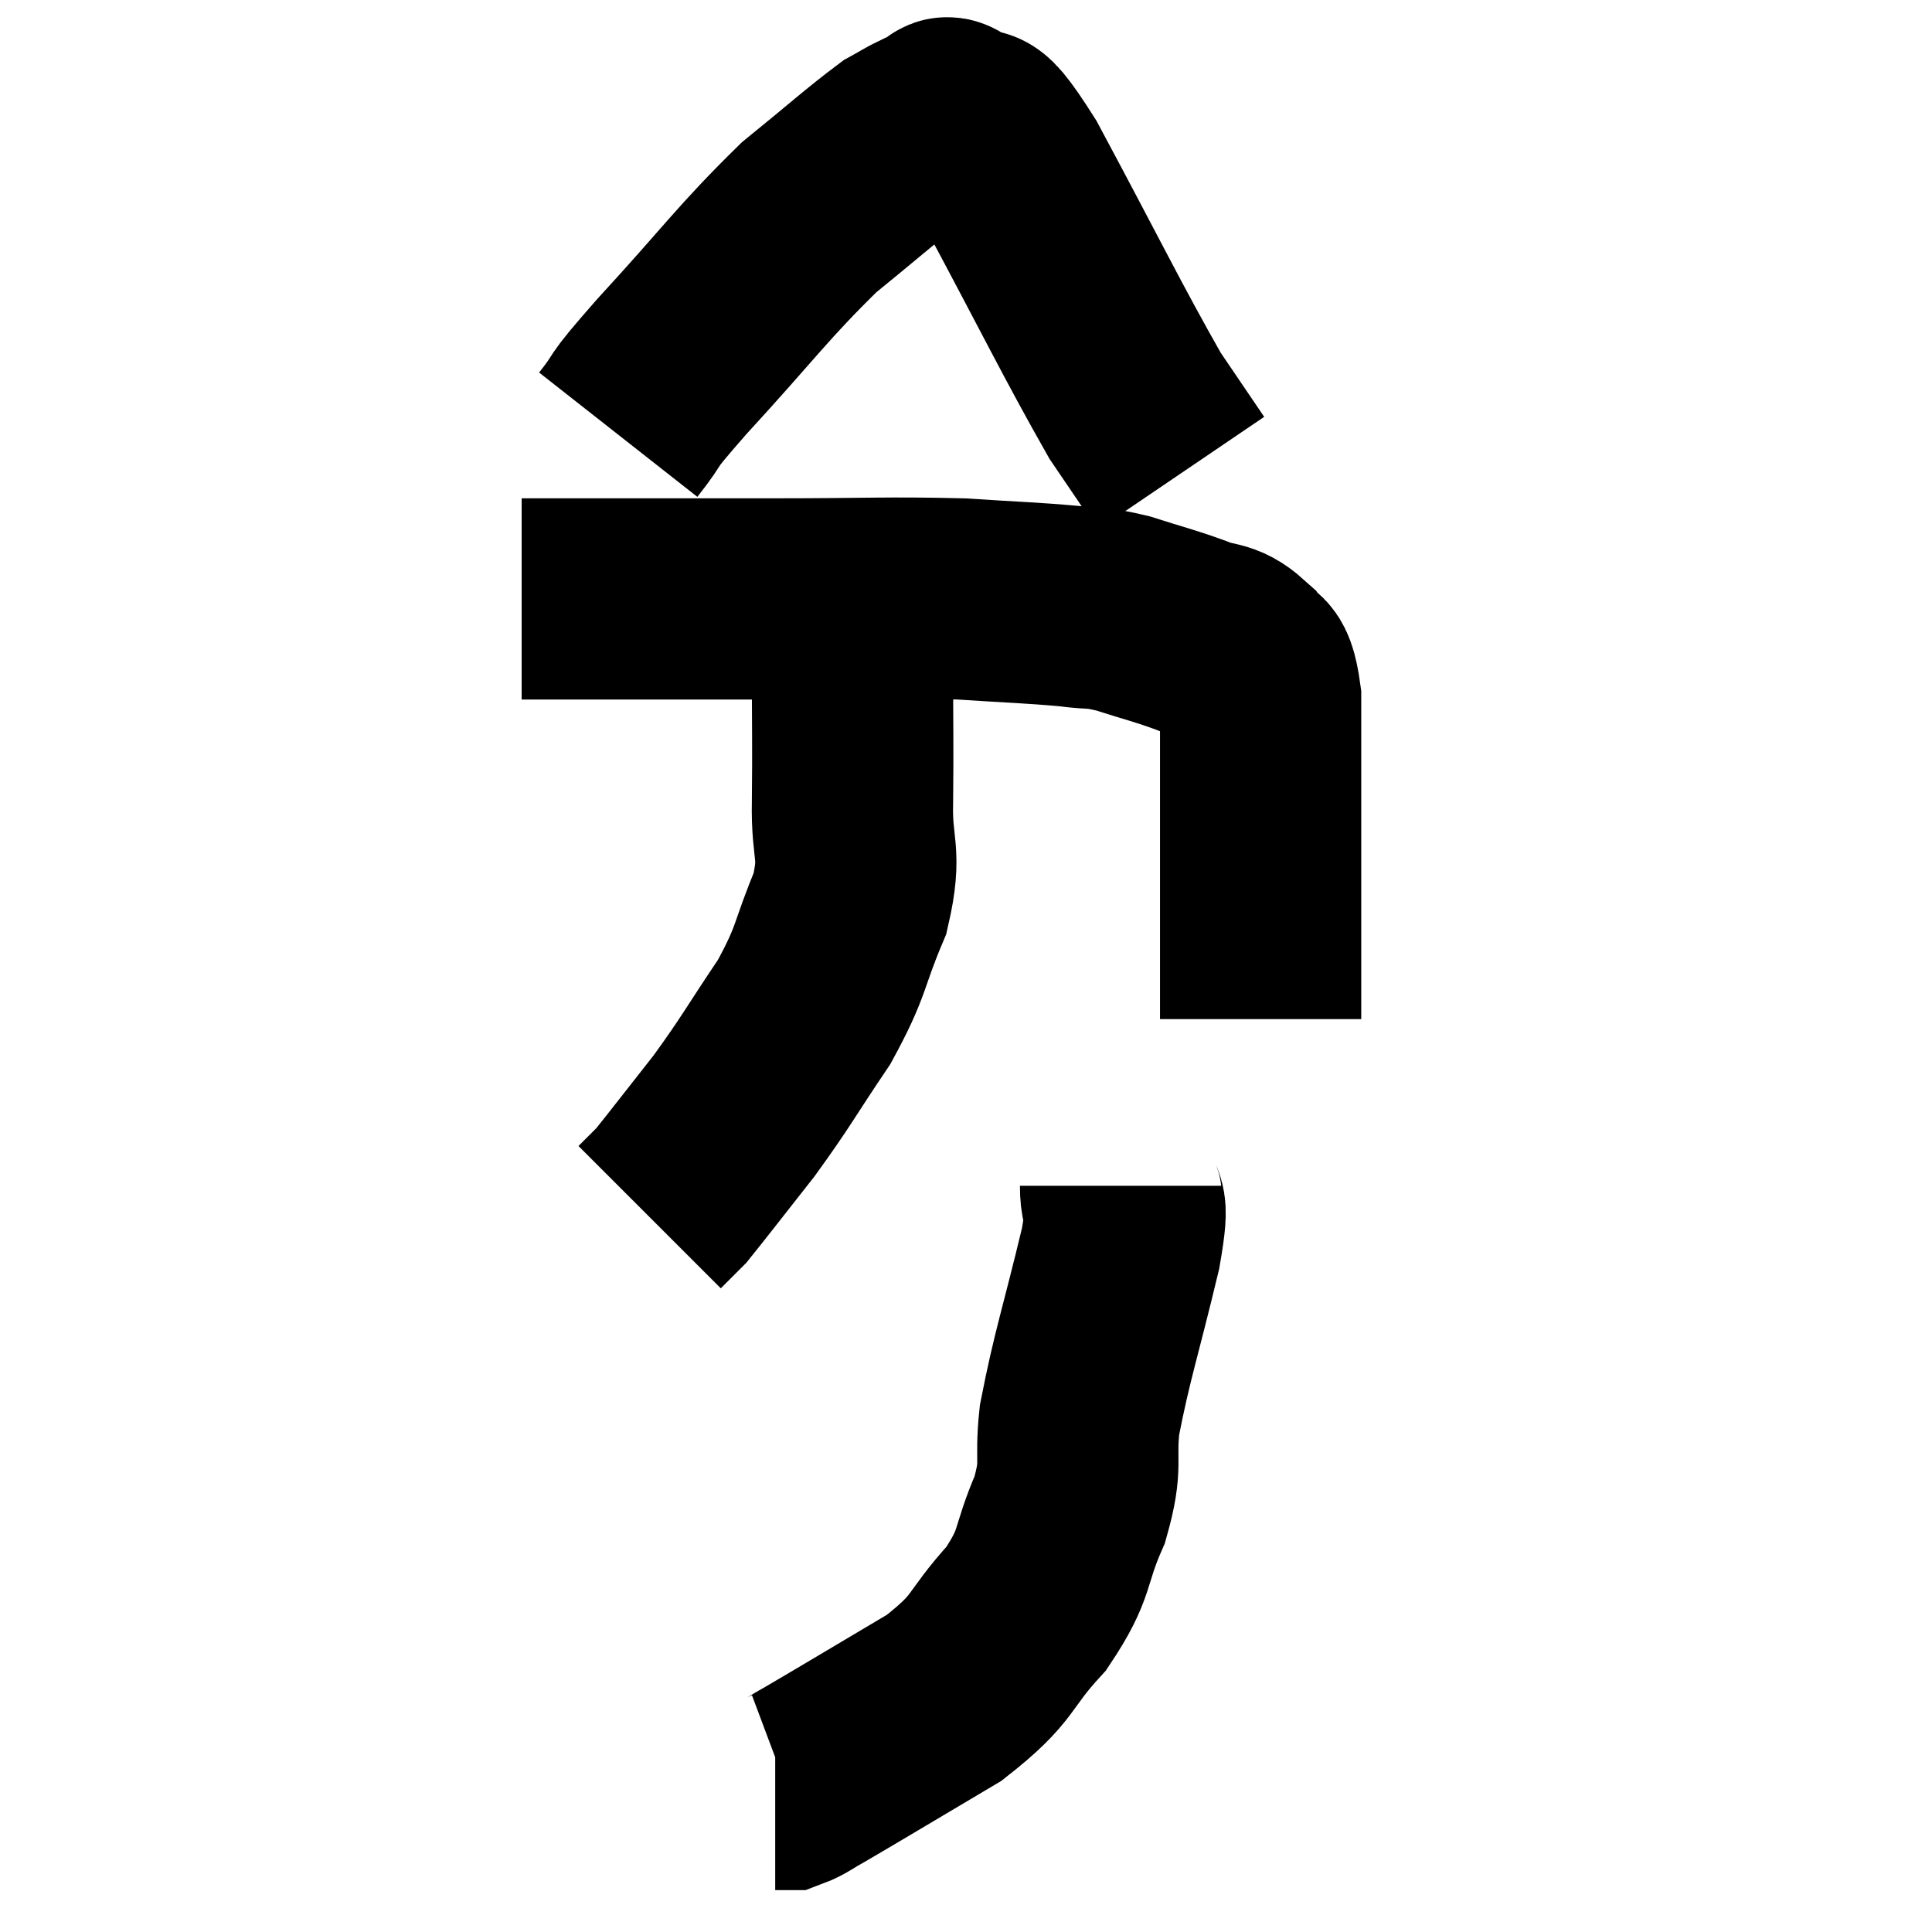 <svg width="48" height="48" viewBox="0 0 48 48" xmlns="http://www.w3.org/2000/svg"><path d="M 12.96 14.88 C 14.28 14.88, 14.025 14.88, 15.6 14.88 C 17.43 14.88, 17.19 14.88, 19.26 14.88 C 21.57 14.88, 22.05 14.835, 23.88 14.88 C 25.23 14.97, 25.575 14.97, 26.58 15.06 C 27.24 15.15, 27.15 15.06, 27.9 15.24 C 28.74 15.51, 28.875 15.525, 29.58 15.78 C 30.15 16.02, 30.285 15.87, 30.72 16.26 C 31.02 16.8, 31.17 16.26, 31.32 17.34 C 31.32 18.96, 31.32 18.96, 31.32 20.58 C 31.32 22.2, 31.32 22.785, 31.32 23.82 C 31.32 24.27, 31.32 24.345, 31.32 24.72 C 31.32 25.02, 31.32 25.17, 31.32 25.32 L 31.32 25.32" fill="none" stroke="black" stroke-width="5"></path><path d="M 15.36 10.8 C 16.02 9.96, 15.495 10.47, 16.68 9.12 C 18.39 7.26, 18.69 6.78, 20.1 5.4 C 21.21 4.5, 21.6 4.14, 22.32 3.6 C 22.65 3.42, 22.695 3.375, 22.98 3.24 C 23.22 3.15, 23.265 3.105, 23.46 3.06 C 23.61 3.06, 23.355 2.76, 23.76 3.06 C 24.42 3.66, 23.97 2.505, 25.08 4.26 C 26.64 7.17, 27.135 8.205, 28.2 10.08 C 28.77 10.92, 29.055 11.34, 29.34 11.76 L 29.34 11.76" fill="none" stroke="black" stroke-width="5"></path><path d="M 20.7 14.16 C 20.67 14.49, 20.52 14.235, 20.64 14.82 C 20.91 15.66, 21.045 15.225, 21.18 16.5 C 21.18 18.21, 21.195 18.435, 21.18 19.92 C 21.15 21.18, 21.42 21.135, 21.12 22.44 C 20.55 23.79, 20.7 23.82, 19.98 25.14 C 19.11 26.43, 19.065 26.58, 18.24 27.72 C 17.46 28.71, 17.115 29.16, 16.68 29.7 C 16.59 29.79, 16.635 29.745, 16.5 29.88 L 16.14 30.24" fill="none" stroke="black" stroke-width="5"></path><path d="M 27.84 29.46 C 27.84 30.24, 28.095 29.565, 27.84 31.02 C 27.33 33.15, 27.135 33.66, 26.82 35.28 C 26.7 36.39, 26.91 36.33, 26.58 37.5 C 26.04 38.73, 26.28 38.79, 25.5 39.96 C 24.48 41.07, 24.78 41.145, 23.46 42.18 C 21.84 43.14, 21.195 43.53, 20.22 44.1 C 19.89 44.28, 19.8 44.37, 19.56 44.46 L 19.26 44.46" fill="none" stroke="black" stroke-width="5"></path></svg>